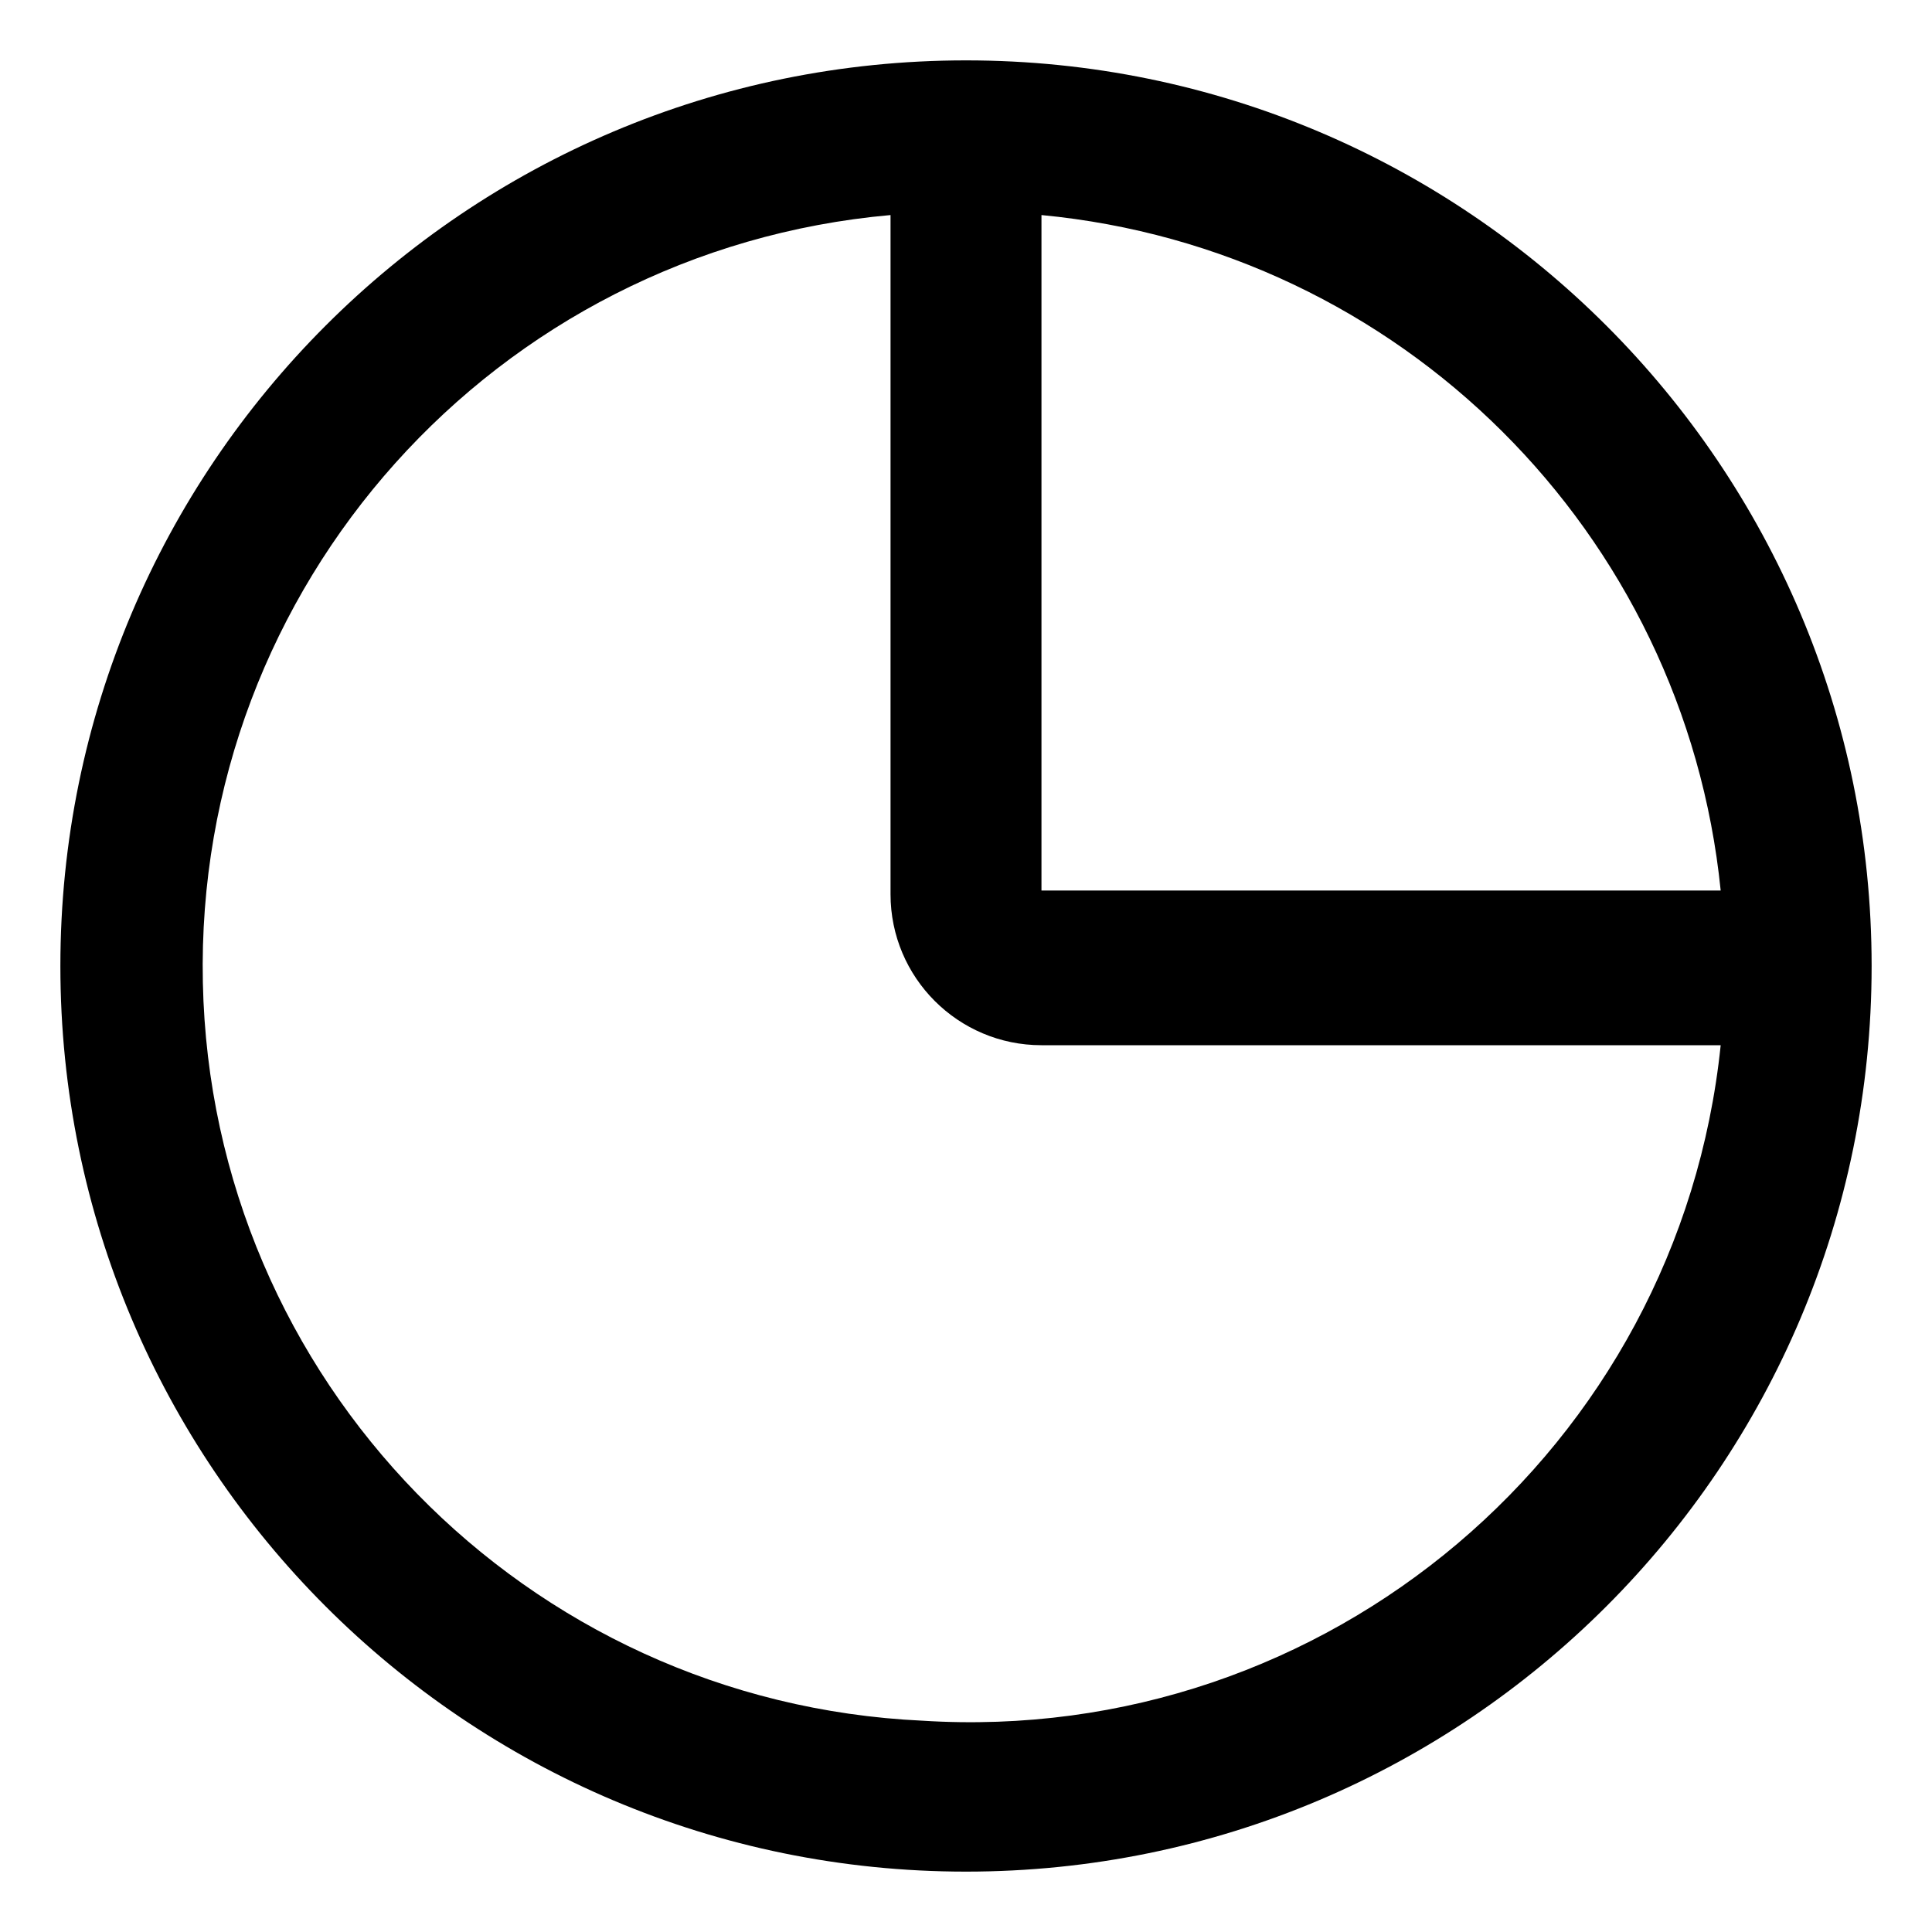 <svg xmlns="http://www.w3.org/2000/svg" width="16" height="16" viewBox="0 0 16 16"><path d="M8 .5C3.858.5.5 3.858.5 8s3.358 7.5 7.5 7.5 7.5-3.358 7.5-7.5S12.142.5 8 .5zm6.25 6.875H8.625V1.781c2.97.283 5.325 2.626 5.625 5.594zM7.638 14.25c-3.284-.153-5.889-2.824-5.958-6.112C1.61 4.851 4.1 2.072 7.375 1.781v5.625c0 .69.56 1.25 1.25 1.25h5.625c-.345 3.337-3.264 5.806-6.612 5.594z" fill="currentColor" fill-rule="evenodd"/></svg>
